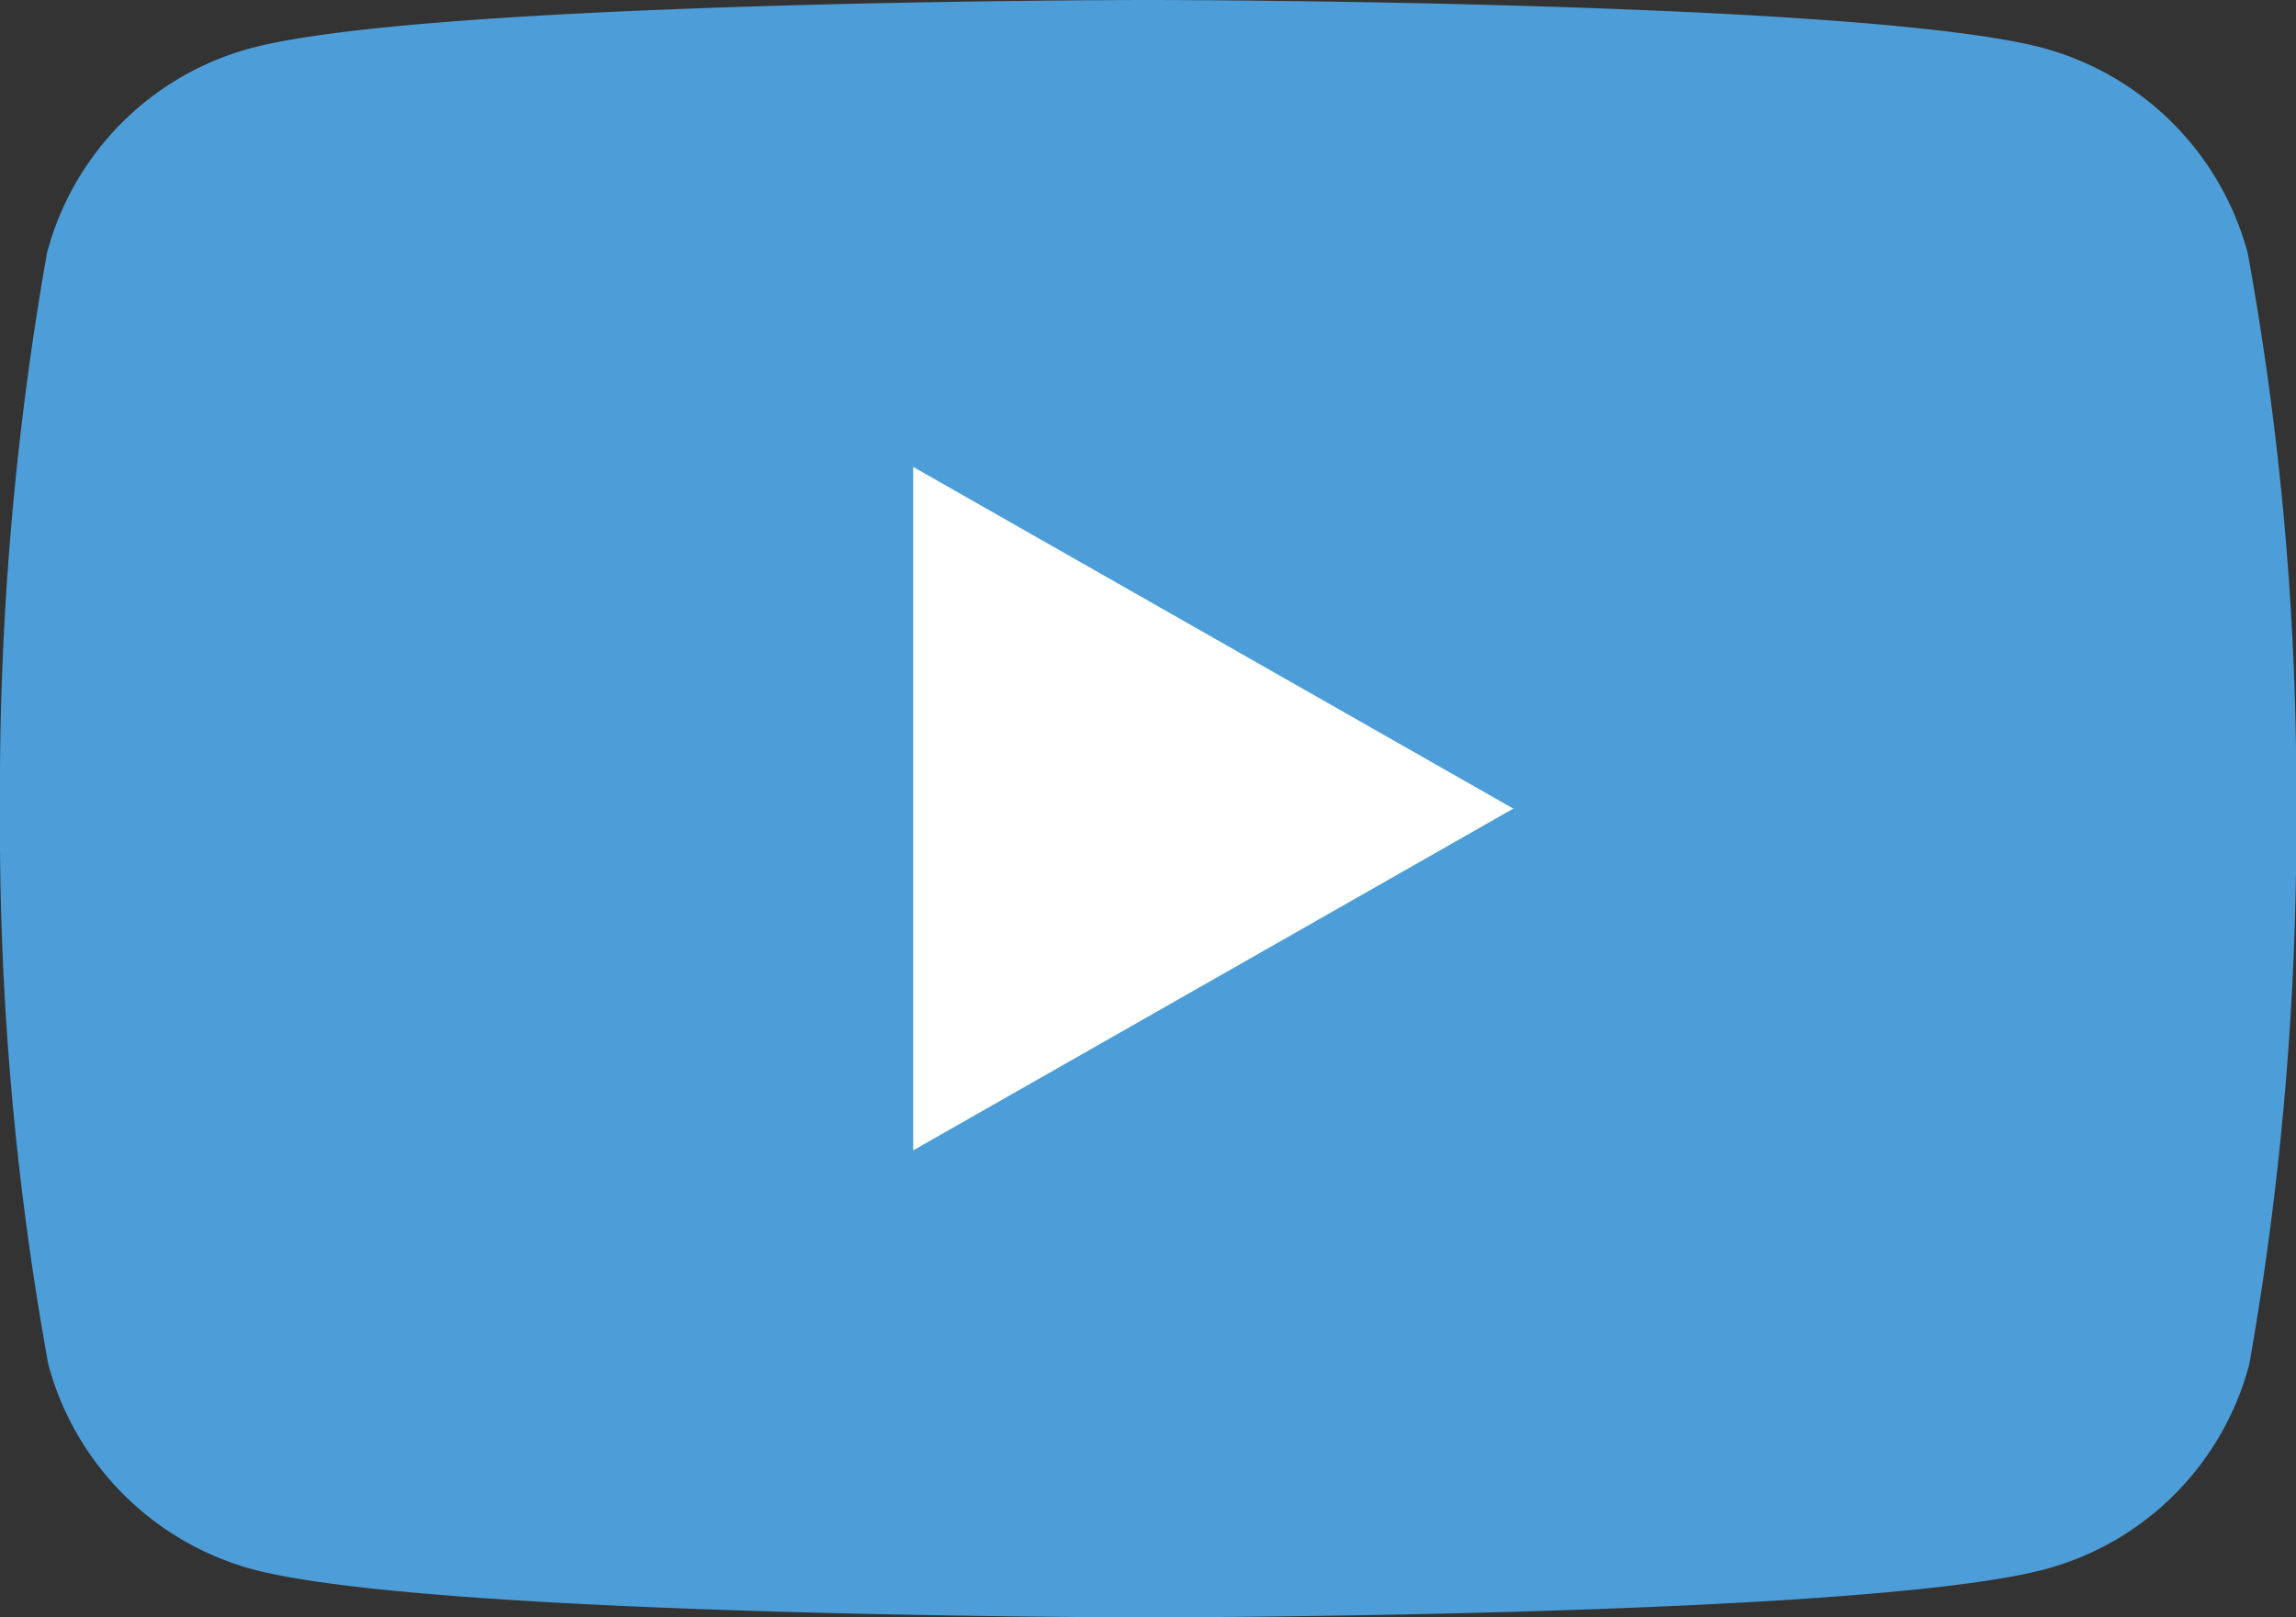 <svg id="you-tube-2017-icon-seeklogo.com-4" xmlns="http://www.w3.org/2000/svg" width="35.089" height="24.722" viewBox="0 0 35.089 24.722">
  <rect x="0" y="0" width="35.089" height="24.722" fill="#333333" stroke="none"/>
  <path id="Tracé_27" data-name="Tracé 27" d="M42.351,37.868a4.441,4.441,0,0,0-3.11-3.13C36.51,34,25.545,34,25.545,34s-10.965,0-13.717.738a4.407,4.407,0,0,0-3.11,3.13A47.143,47.143,0,0,0,8,46.361a45.9,45.9,0,0,0,.738,8.493,4.441,4.441,0,0,0,3.11,3.13c2.731.738,13.7.738,13.7.738s10.965,0,13.717-.738a4.407,4.407,0,0,0,3.11-3.13,47.143,47.143,0,0,0,.718-8.493A45.9,45.9,0,0,0,42.351,37.868Z" transform="translate(-8 -34)" fill="#4d9ed8"/>
  <path id="Tracé_28" data-name="Tracé 28" d="M78,80.247V69.8l9.171,5.223Z" transform="translate(-64.044 -62.663)" fill="#fff"/>
</svg>
